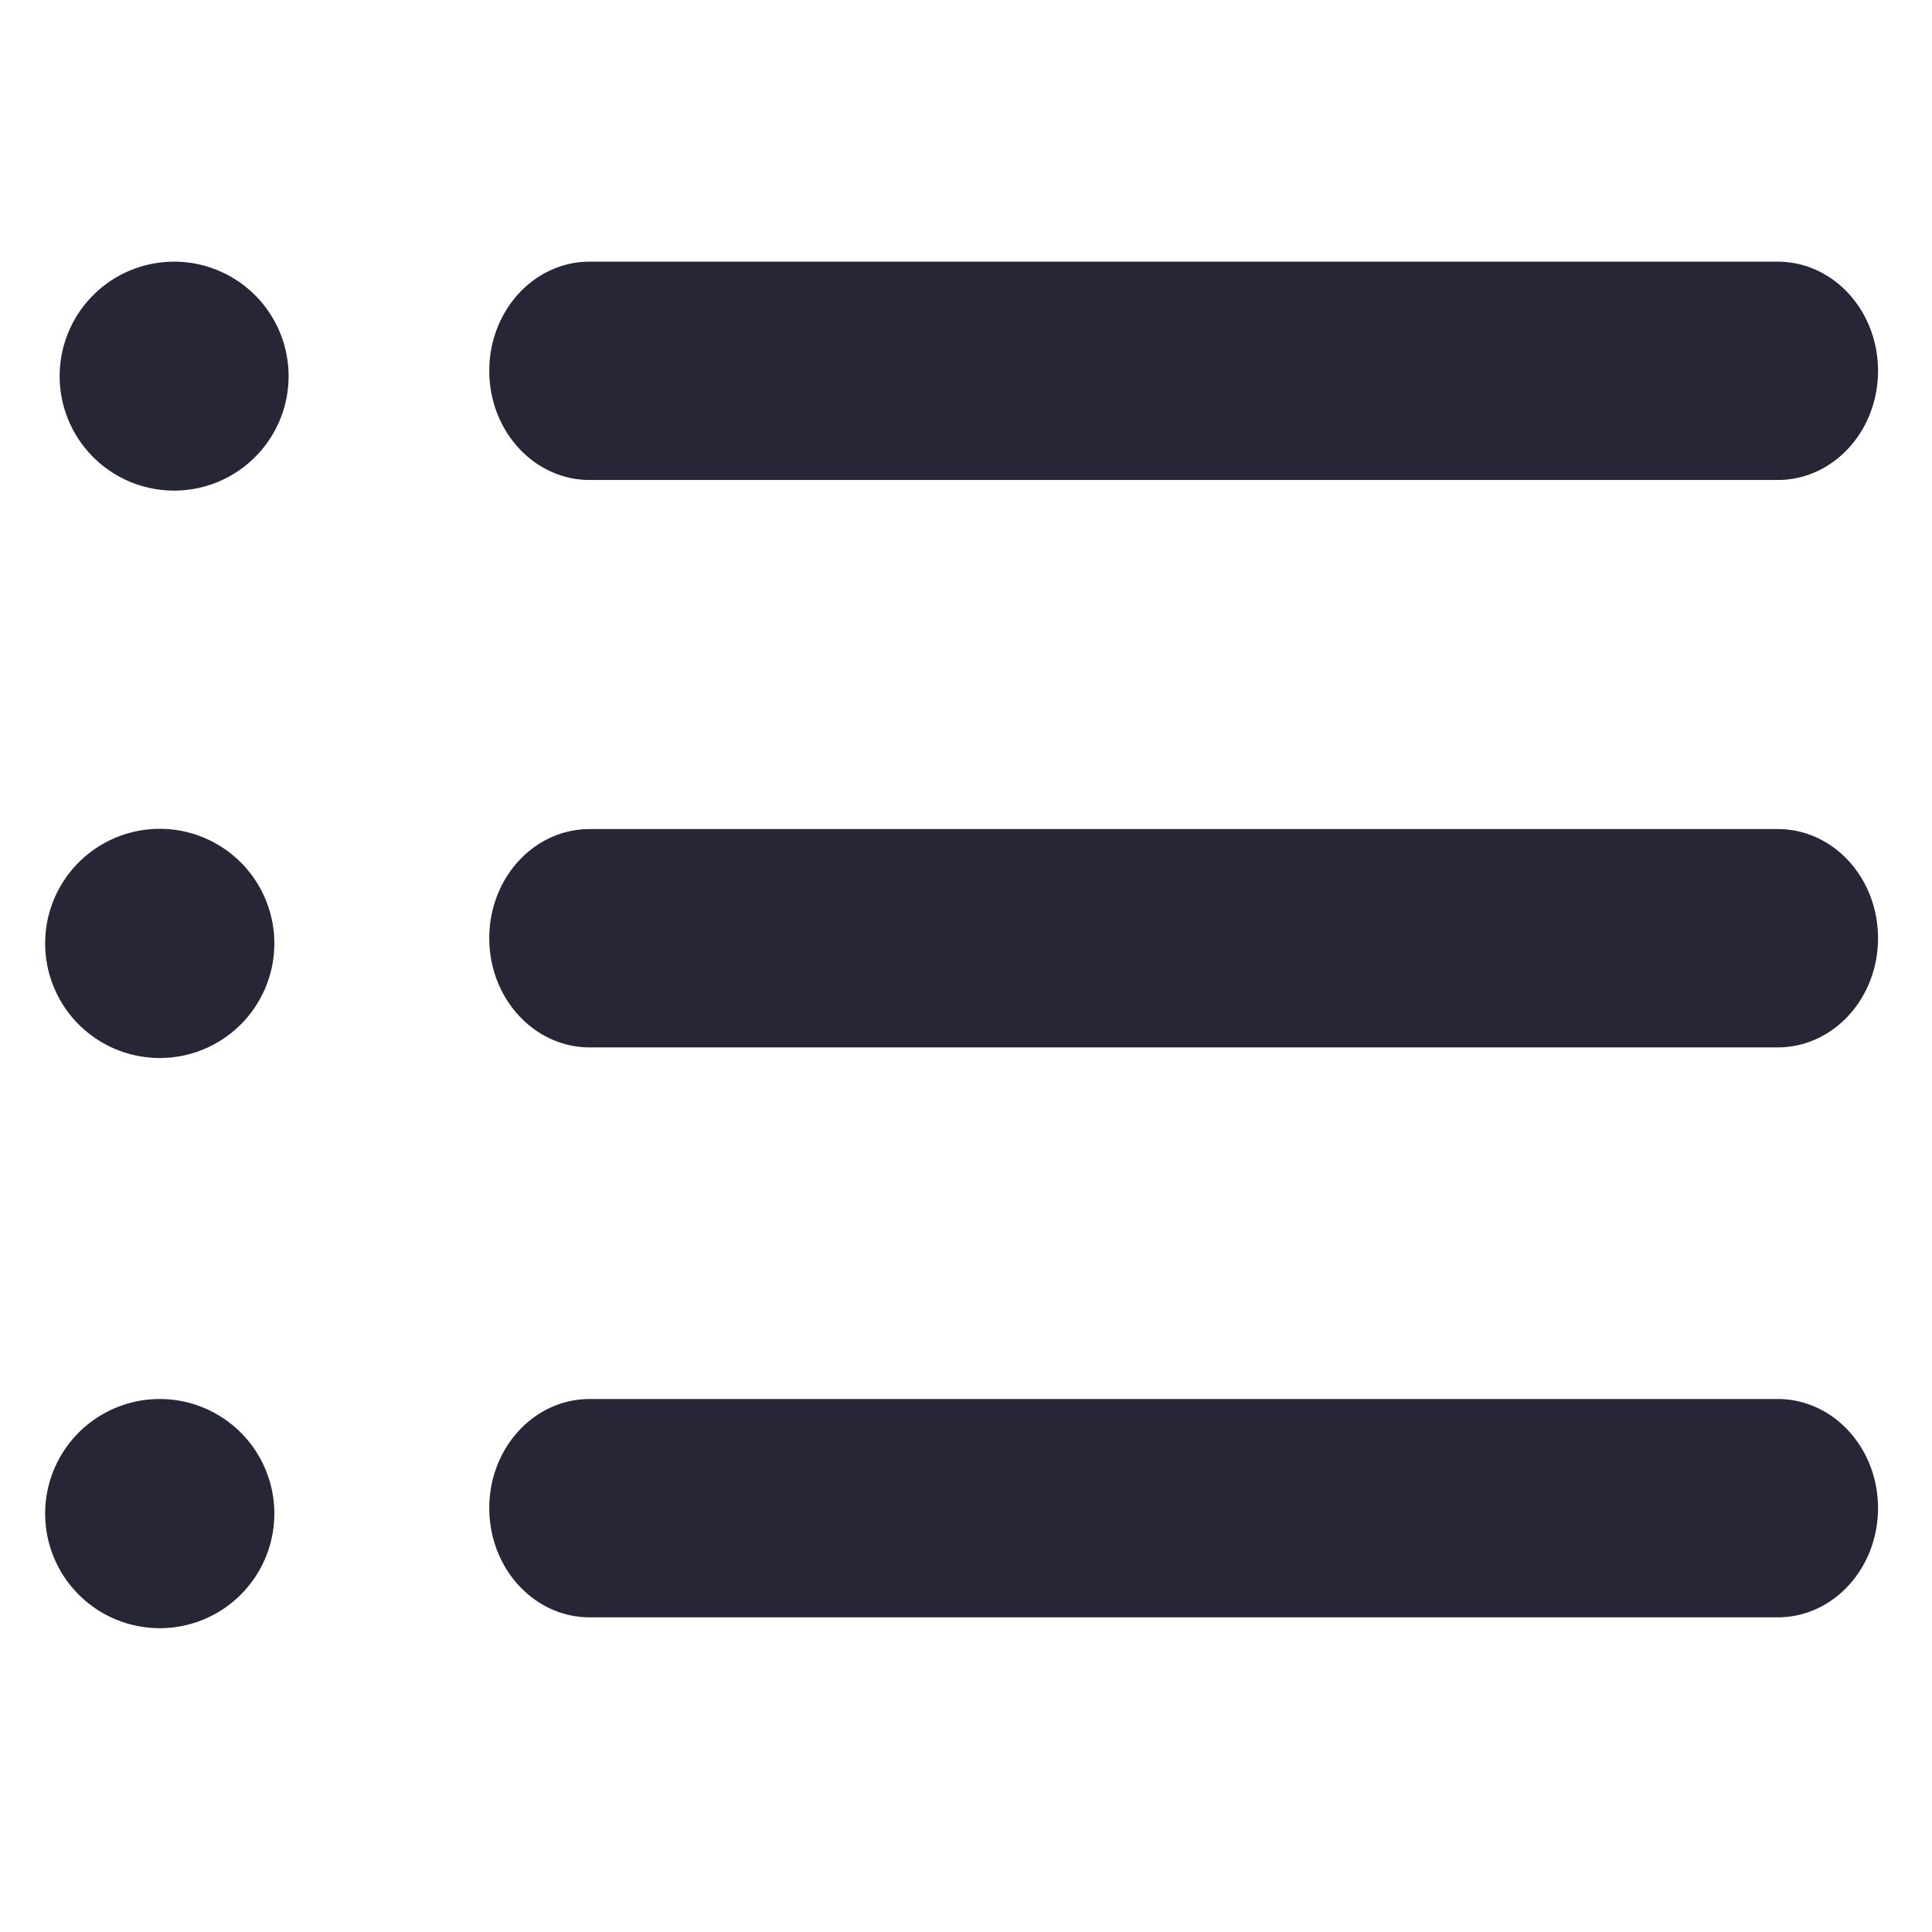 <?xml version="1.0" encoding="utf-8"?>
<!DOCTYPE svg PUBLIC "-//W3C//DTD SVG 1.1//EN" "http://www.w3.org/Graphics/SVG/1.1/DTD/svg11.dtd">
<svg version="1.1" id="图形" xmlns="http://www.w3.org/2000/svg" xmlns:xlink="http://www.w3.org/1999/xlink" x="0px" y="0px" width="1024px" height="1024px" viewBox="0 0 1024 1024" enable-background="new 0 0 1024 1024" xml:space="preserve">
  <path fill="#272636" d="M92.288 612.64m-60.672 0a0.948 0.948 0 1 0 121.344 0 0.948 0.948 0 1 0-121.344 0ZM84.672 311.968m-60.736 0a0.949 0.949 0 1 0 121.472 0 0.949 0.949 0 1 0-121.472 0ZM84.672 9.76m-60.736 0a0.949 0.949 0 1 0 121.472 0 0.949 0.949 0 1 0-121.472 0ZM995.392 615.456c0-32-23.744-57.856-53.12-57.856L312.512 557.6c-29.376 0-53.184 25.92-53.184 57.856l0 0c0 31.936 23.744 57.856 53.184 57.856l629.696 0C971.648 673.312 995.392 647.392 995.392 615.456L995.392 615.456zM995.392 314.72c0-31.936-23.744-57.856-53.12-57.856L312.512 256.864c-29.376 0-53.184 25.92-53.184 57.856l0 0c0 32 23.744 57.856 53.184 57.856l629.696 0C971.648 372.64 995.392 346.72 995.392 314.72L995.392 314.72zM995.392 12.704c0-32-23.744-57.92-53.12-57.92L312.512-45.216c-29.376 0-53.184 25.92-53.184 57.92l0 0c0 31.872 23.744 57.792 53.184 57.792l629.696 0C971.648 70.496 995.392 44.576 995.392 12.704L995.392 12.704z" transform="translate(0, 812) scale(1, -1)"/>
</svg>
